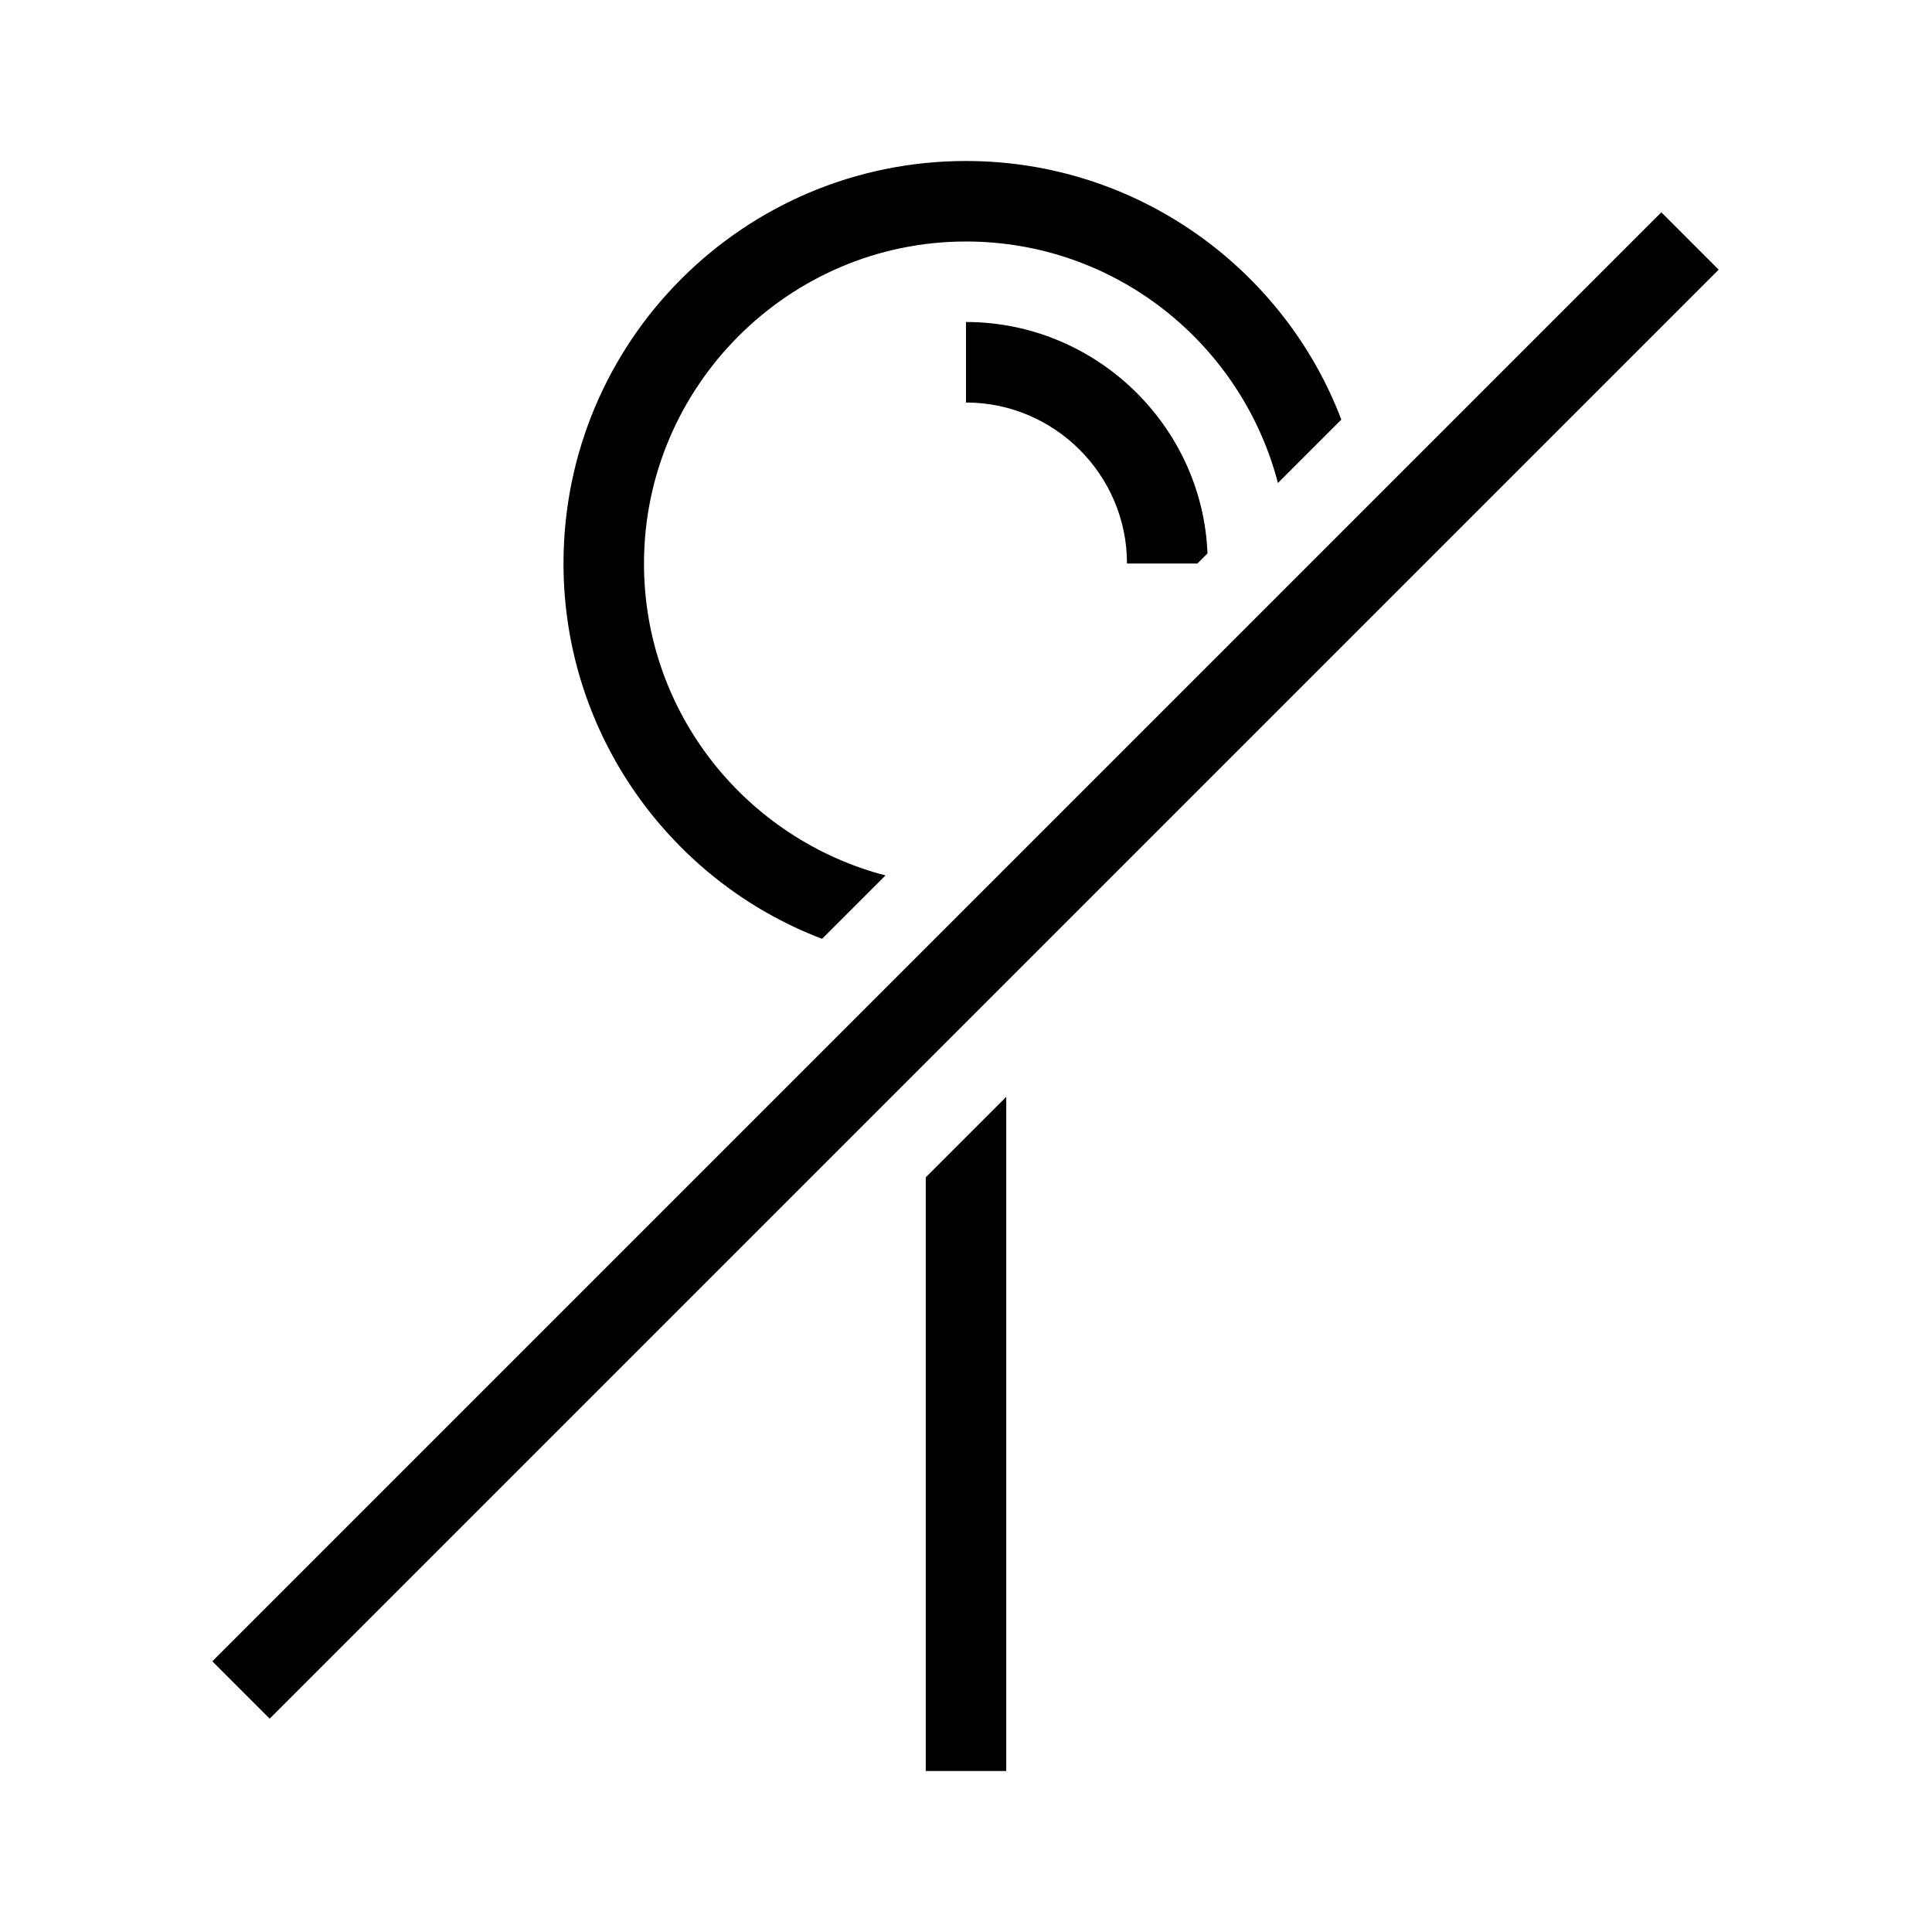 <?xml version="1.0" encoding="UTF-8"?>
<svg xmlns="http://www.w3.org/2000/svg" viewBox="0 0 192 192"><path d="M26.8 170.8l-5.7-5.7 144-144 5.7 5.7-144 144zM64 56c0-17.6 14.4-32 32-32 14.9 0 27.4 10.2 31 24l6.3-6.3C127.6 26.7 113 16 96 16c-22.1 0-40 17.9-40 40 0 17 10.7 31.6 25.7 37.3L88 87c-13.8-3.6-24-16.1-24-31zm28 120h8v-67l-8 8v59zm4-144v8c8.8 0 16 7.2 16 16h7l1-1c-.5-12.7-11.1-23-24-23z" fill="rgba(0,0,0,1)"/></svg>
